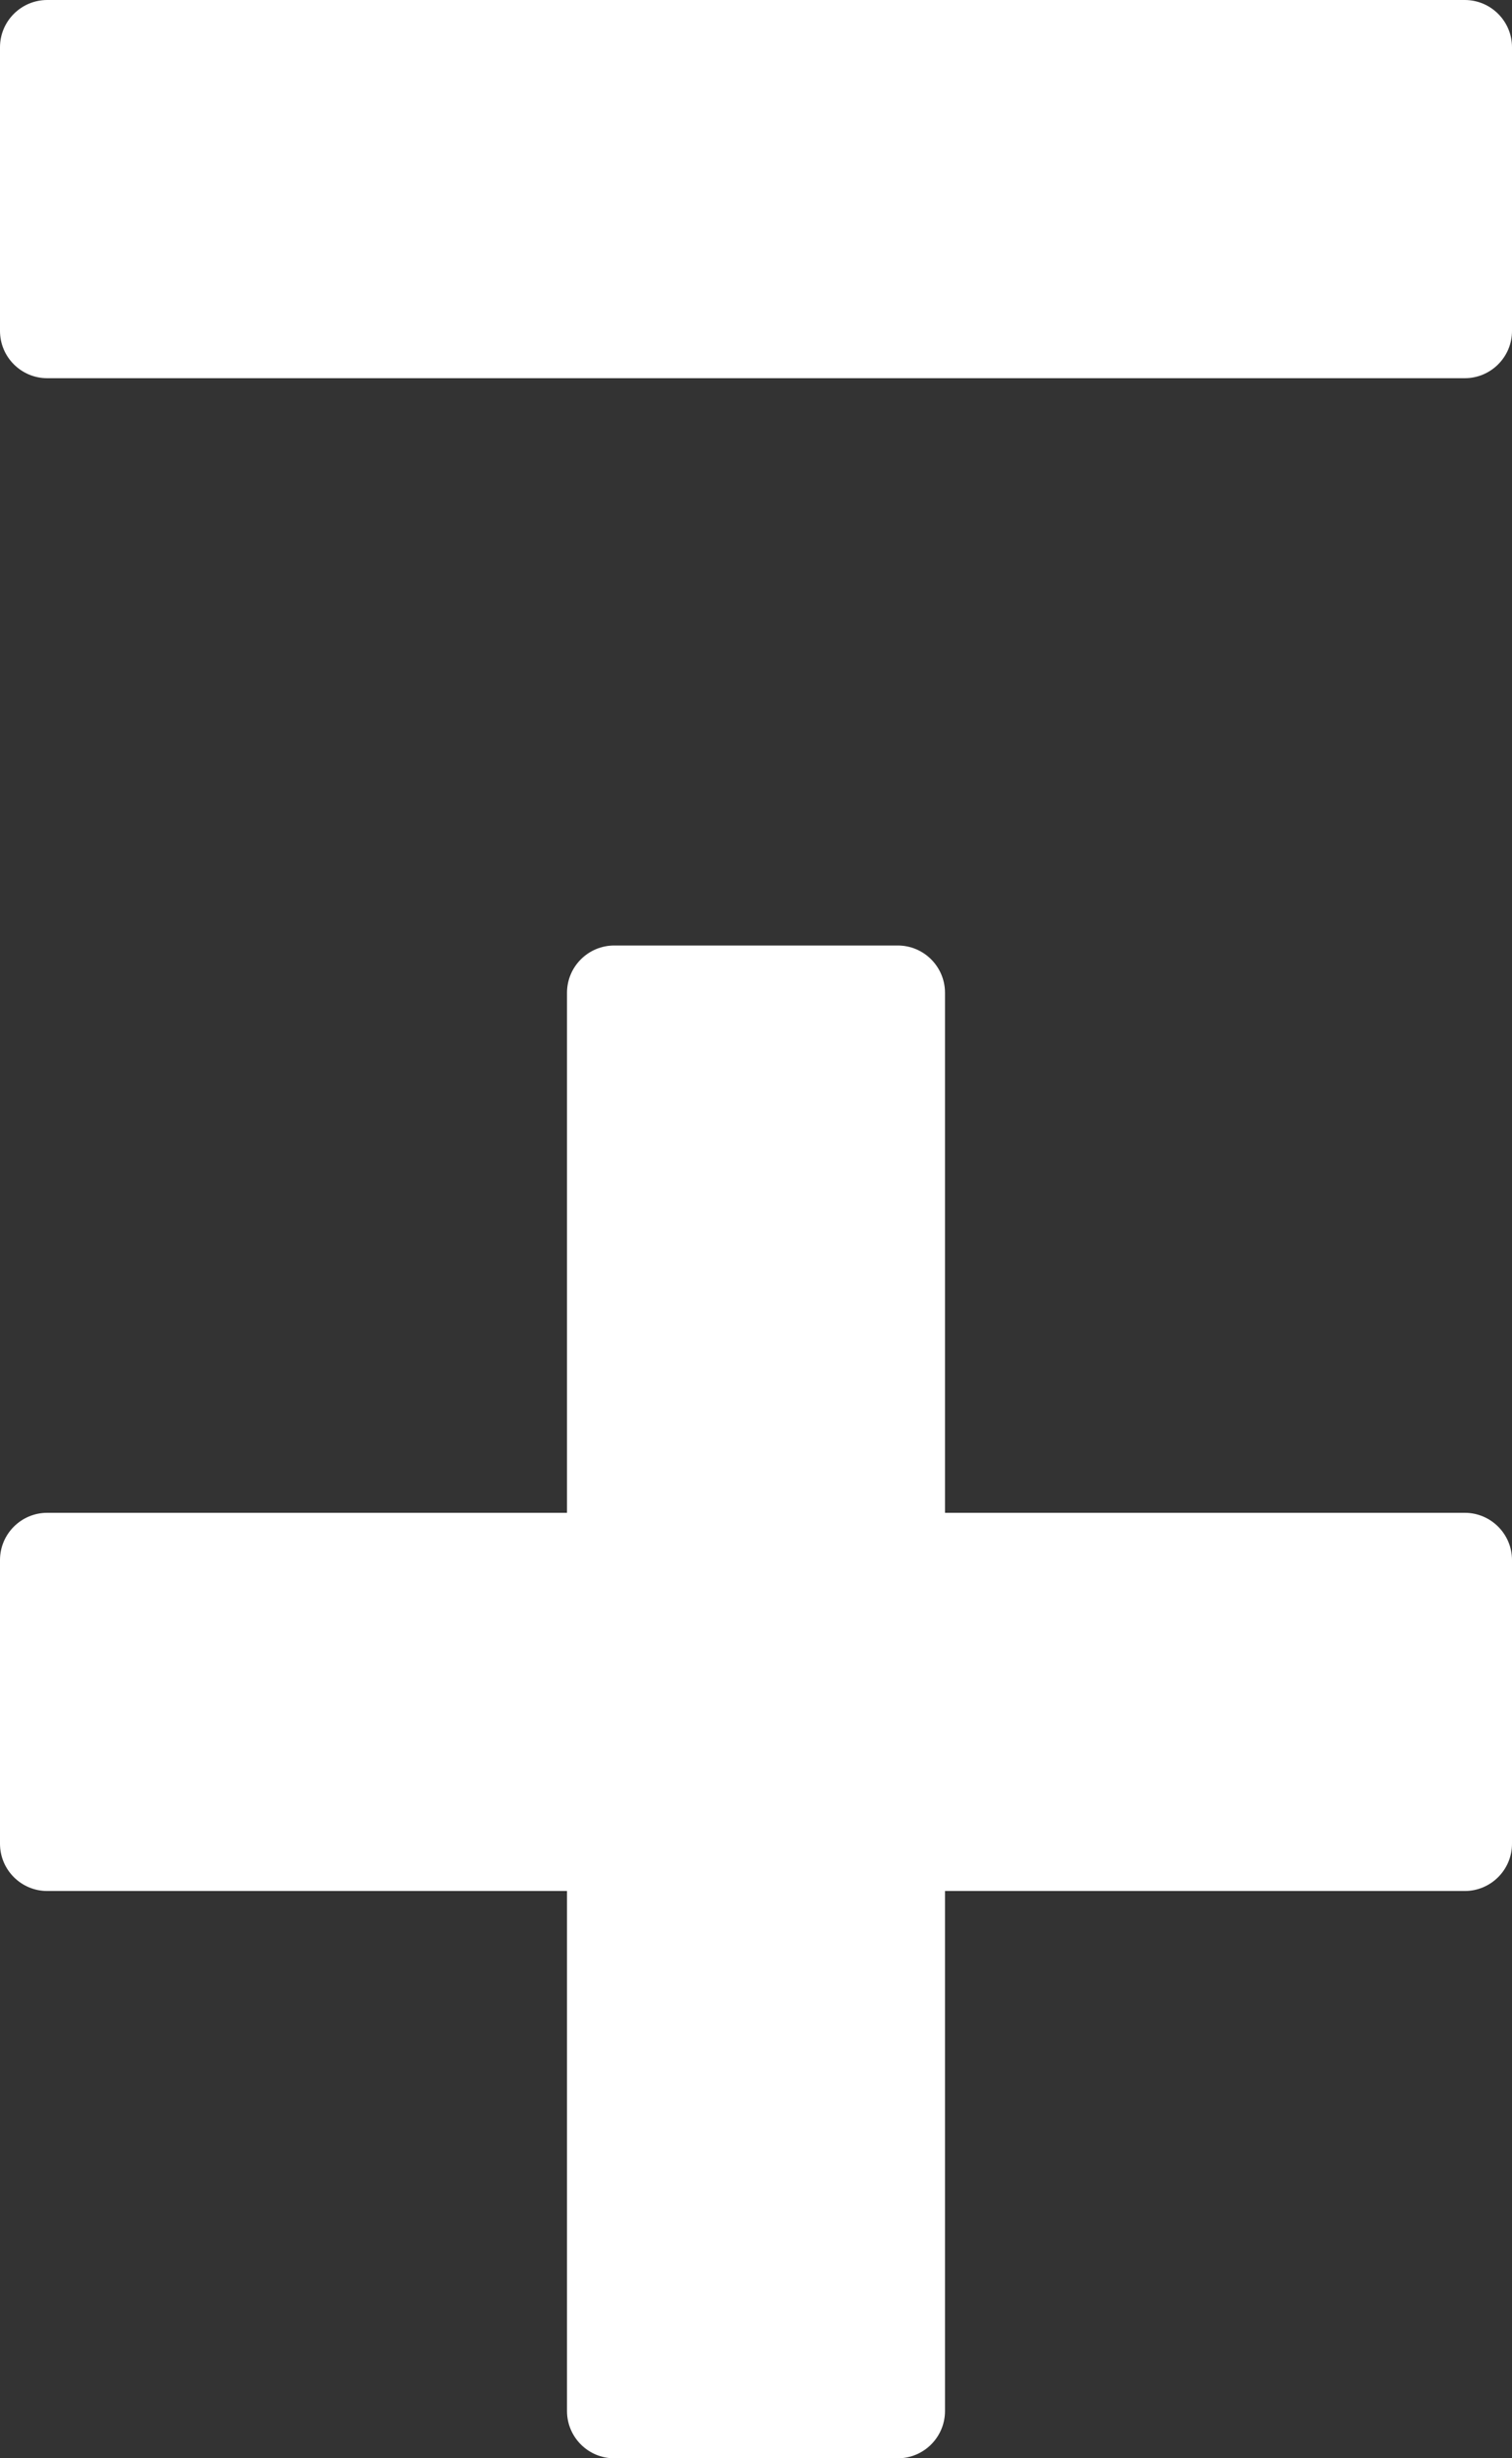<?xml version="1.0" encoding="UTF-8"?>
<svg width="16px" height="26px" viewBox="0 0 16 26" version="1.1" xmlns="http://www.w3.org/2000/svg" xmlns:xlink="http://www.w3.org/1999/xlink">
    <rect x="0" y="0" width="16" height="26" fill="#333333" stroke="none"/>
    <!-- Generator: Sketch 51.3 (57544) - http://www.bohemiancoding.com/sketch -->
    <title>icon-plus-minus</title>
    <desc>Created with Sketch.</desc>
    <defs></defs>
    <g id="Page-1" stroke="none" stroke-width="1" fill="none" fill-rule="evenodd">
        <g id="icon-plus-minus" fill="#FFFFFF" fill-rule="nonzero">
            <g id="minus">
                <path d="M0,0.5 L0,3.5 C0,3.776 0.224,4 0.5,4 L15.5,4 C15.776,4 16,3.776 16,3.5 L16,0.5 C16,0.224 15.776,0 15.5,0 L0.5,0 C0.224,0 0,0.224 0,0.5 Z" id="Shape"></path>
            </g>
            <g id="plus" transform="translate(0, 10)">
                <path d="M15.5,6 L10,6 L10,0.5 C10,0.224 9.776,0 9.5,0 L6.5,0 C6.224,0 6,0.224 6,0.5 L6,6 L0.5,6 C0.224,6 0,6.224 0,6.5 L0,9.5 C0,9.776 0.224,10 0.5,10 L6,10 L6,15.5 C6,15.776 6.224,16 6.5,16 L9.5,16 C9.776,16 10,15.776 10,15.5 L10,10 L15.5,10 C15.776,10 16,9.776 16,9.5 L16,6.5 C16,6.224 15.776,6 15.5,6 Z" id="Shape"></path>
            </g>
        </g>
    </g>
</svg>